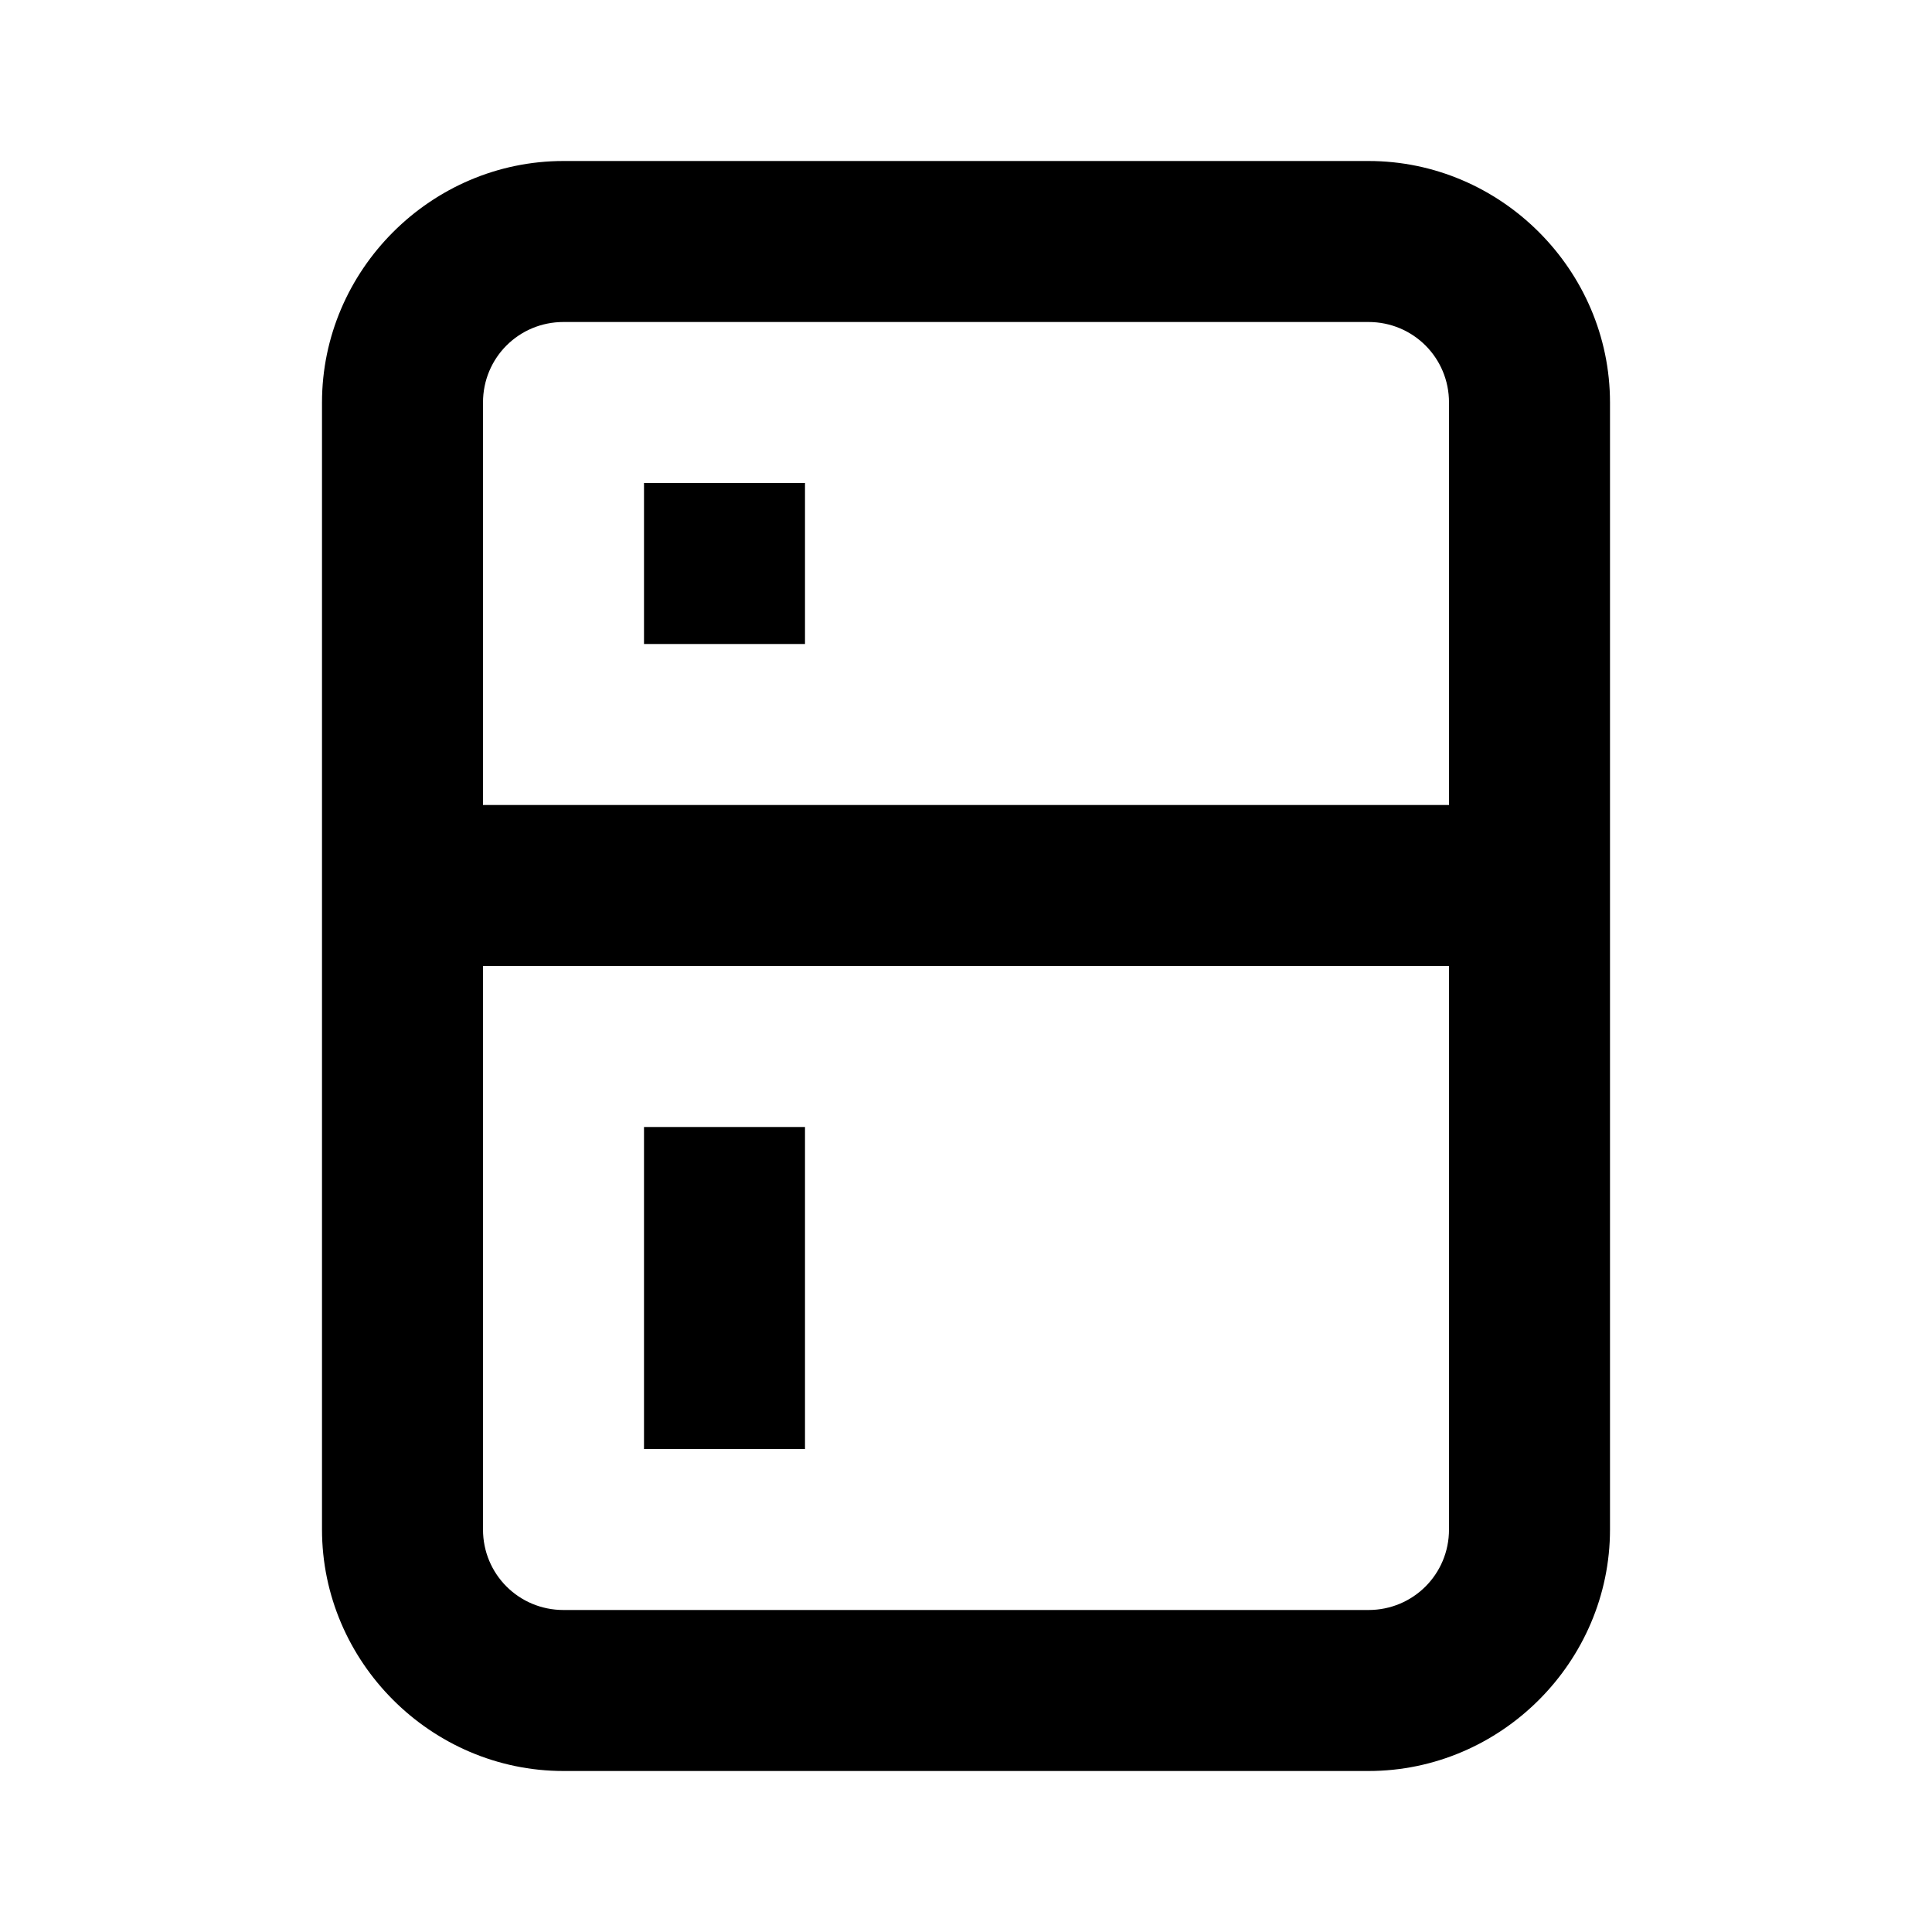 <svg xmlns="http://www.w3.org/2000/svg" xmlns:xlink="http://www.w3.org/1999/xlink" viewBox="0 0 24 24" version="1.1" width="24" height="24">
<g id="surface1">
<path style=" " d="M 7 2 C 5.355 2 4 3.355 4 5 L 4 19 C 4 20.645 5.355 22 7 22 L 17 22 C 18.645 22 20 20.645 20 19 L 20 5 C 20 3.355 18.645 2 17 2 Z M 7 4 L 17 4 C 17.555 4 18 4.445 18 5 L 18 10 L 6 10 L 6 5 C 6 4.445 6.445 4 7 4 Z M 8 6 L 8 8 L 10 8 L 10 6 Z M 6 12 L 18 12 L 18 19 C 18 19.555 17.555 20 17 20 L 7 20 C 6.445 20 6 19.555 6 19 Z M 8 14 L 8 18 L 10 18 L 10 14 Z "></path>
</g>
</svg>